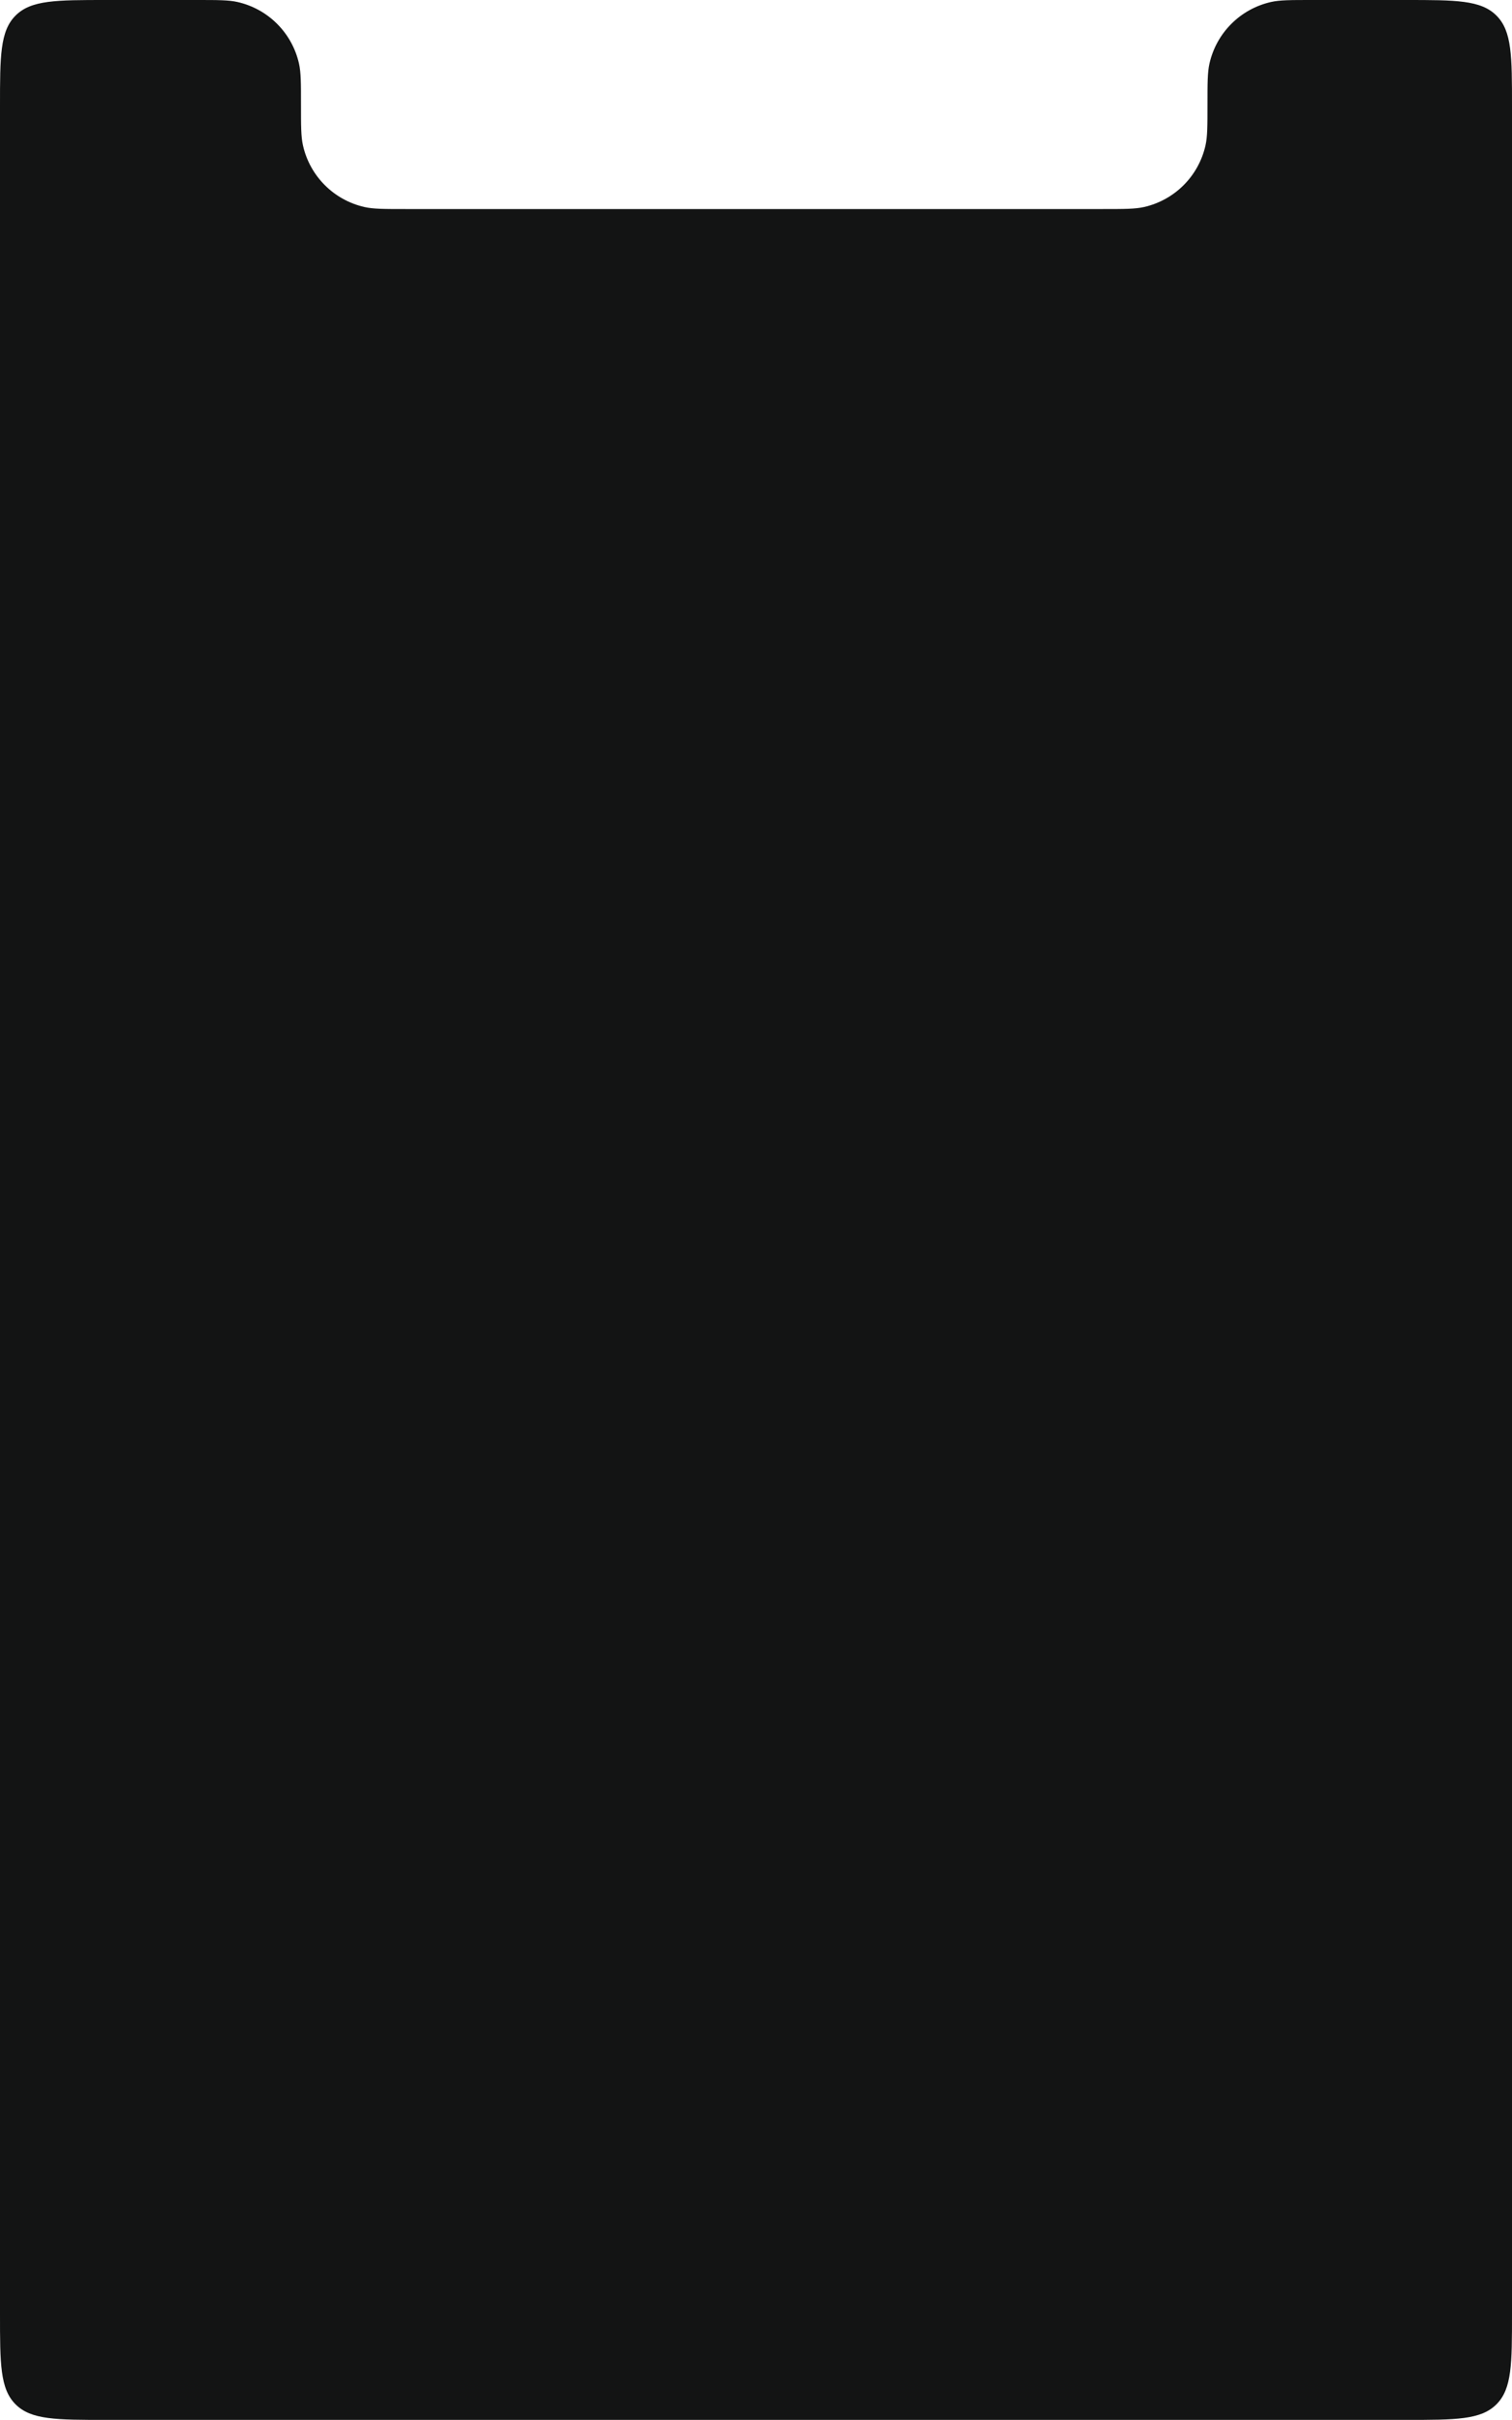 <svg width="427" height="683" viewBox="0 0 427 683" fill="none" xmlns="http://www.w3.org/2000/svg">
<g style="mix-blend-mode:difference">
<path fill-rule="evenodd" clip-rule="evenodd" d="M85 29.5C85 23.458 85 20.437 84.436 17.937C82.482 9.279 75.721 2.518 67.063 0.564C64.563 0 61.542 0 55.5 0H30C15.858 0 8.787 0 4.393 4.393C0 8.787 0 15.858 0 30V653C0 667.142 0 674.213 4.393 678.607C8.787 683 15.858 683 30 683H397C411.142 683 418.213 683 422.607 678.607C427 674.213 427 667.142 427 653V30C427 15.858 427 8.787 422.607 4.393C418.213 0 411.142 0 397 0H370.5C364.458 0 361.437 0 358.937 0.564C350.279 2.518 343.518 9.279 341.564 17.937C341 20.437 341 23.458 341 29.5C341 35.542 341 38.563 340.436 41.063C338.482 49.721 331.721 56.482 323.063 58.436C320.563 59 317.542 59 311.5 59H114.5C108.458 59 105.437 59 102.937 58.436C94.279 56.482 87.518 49.721 85.564 41.063C85 38.563 85 35.542 85 29.5Z" fill="#13141470"/>
</g>
</svg>
